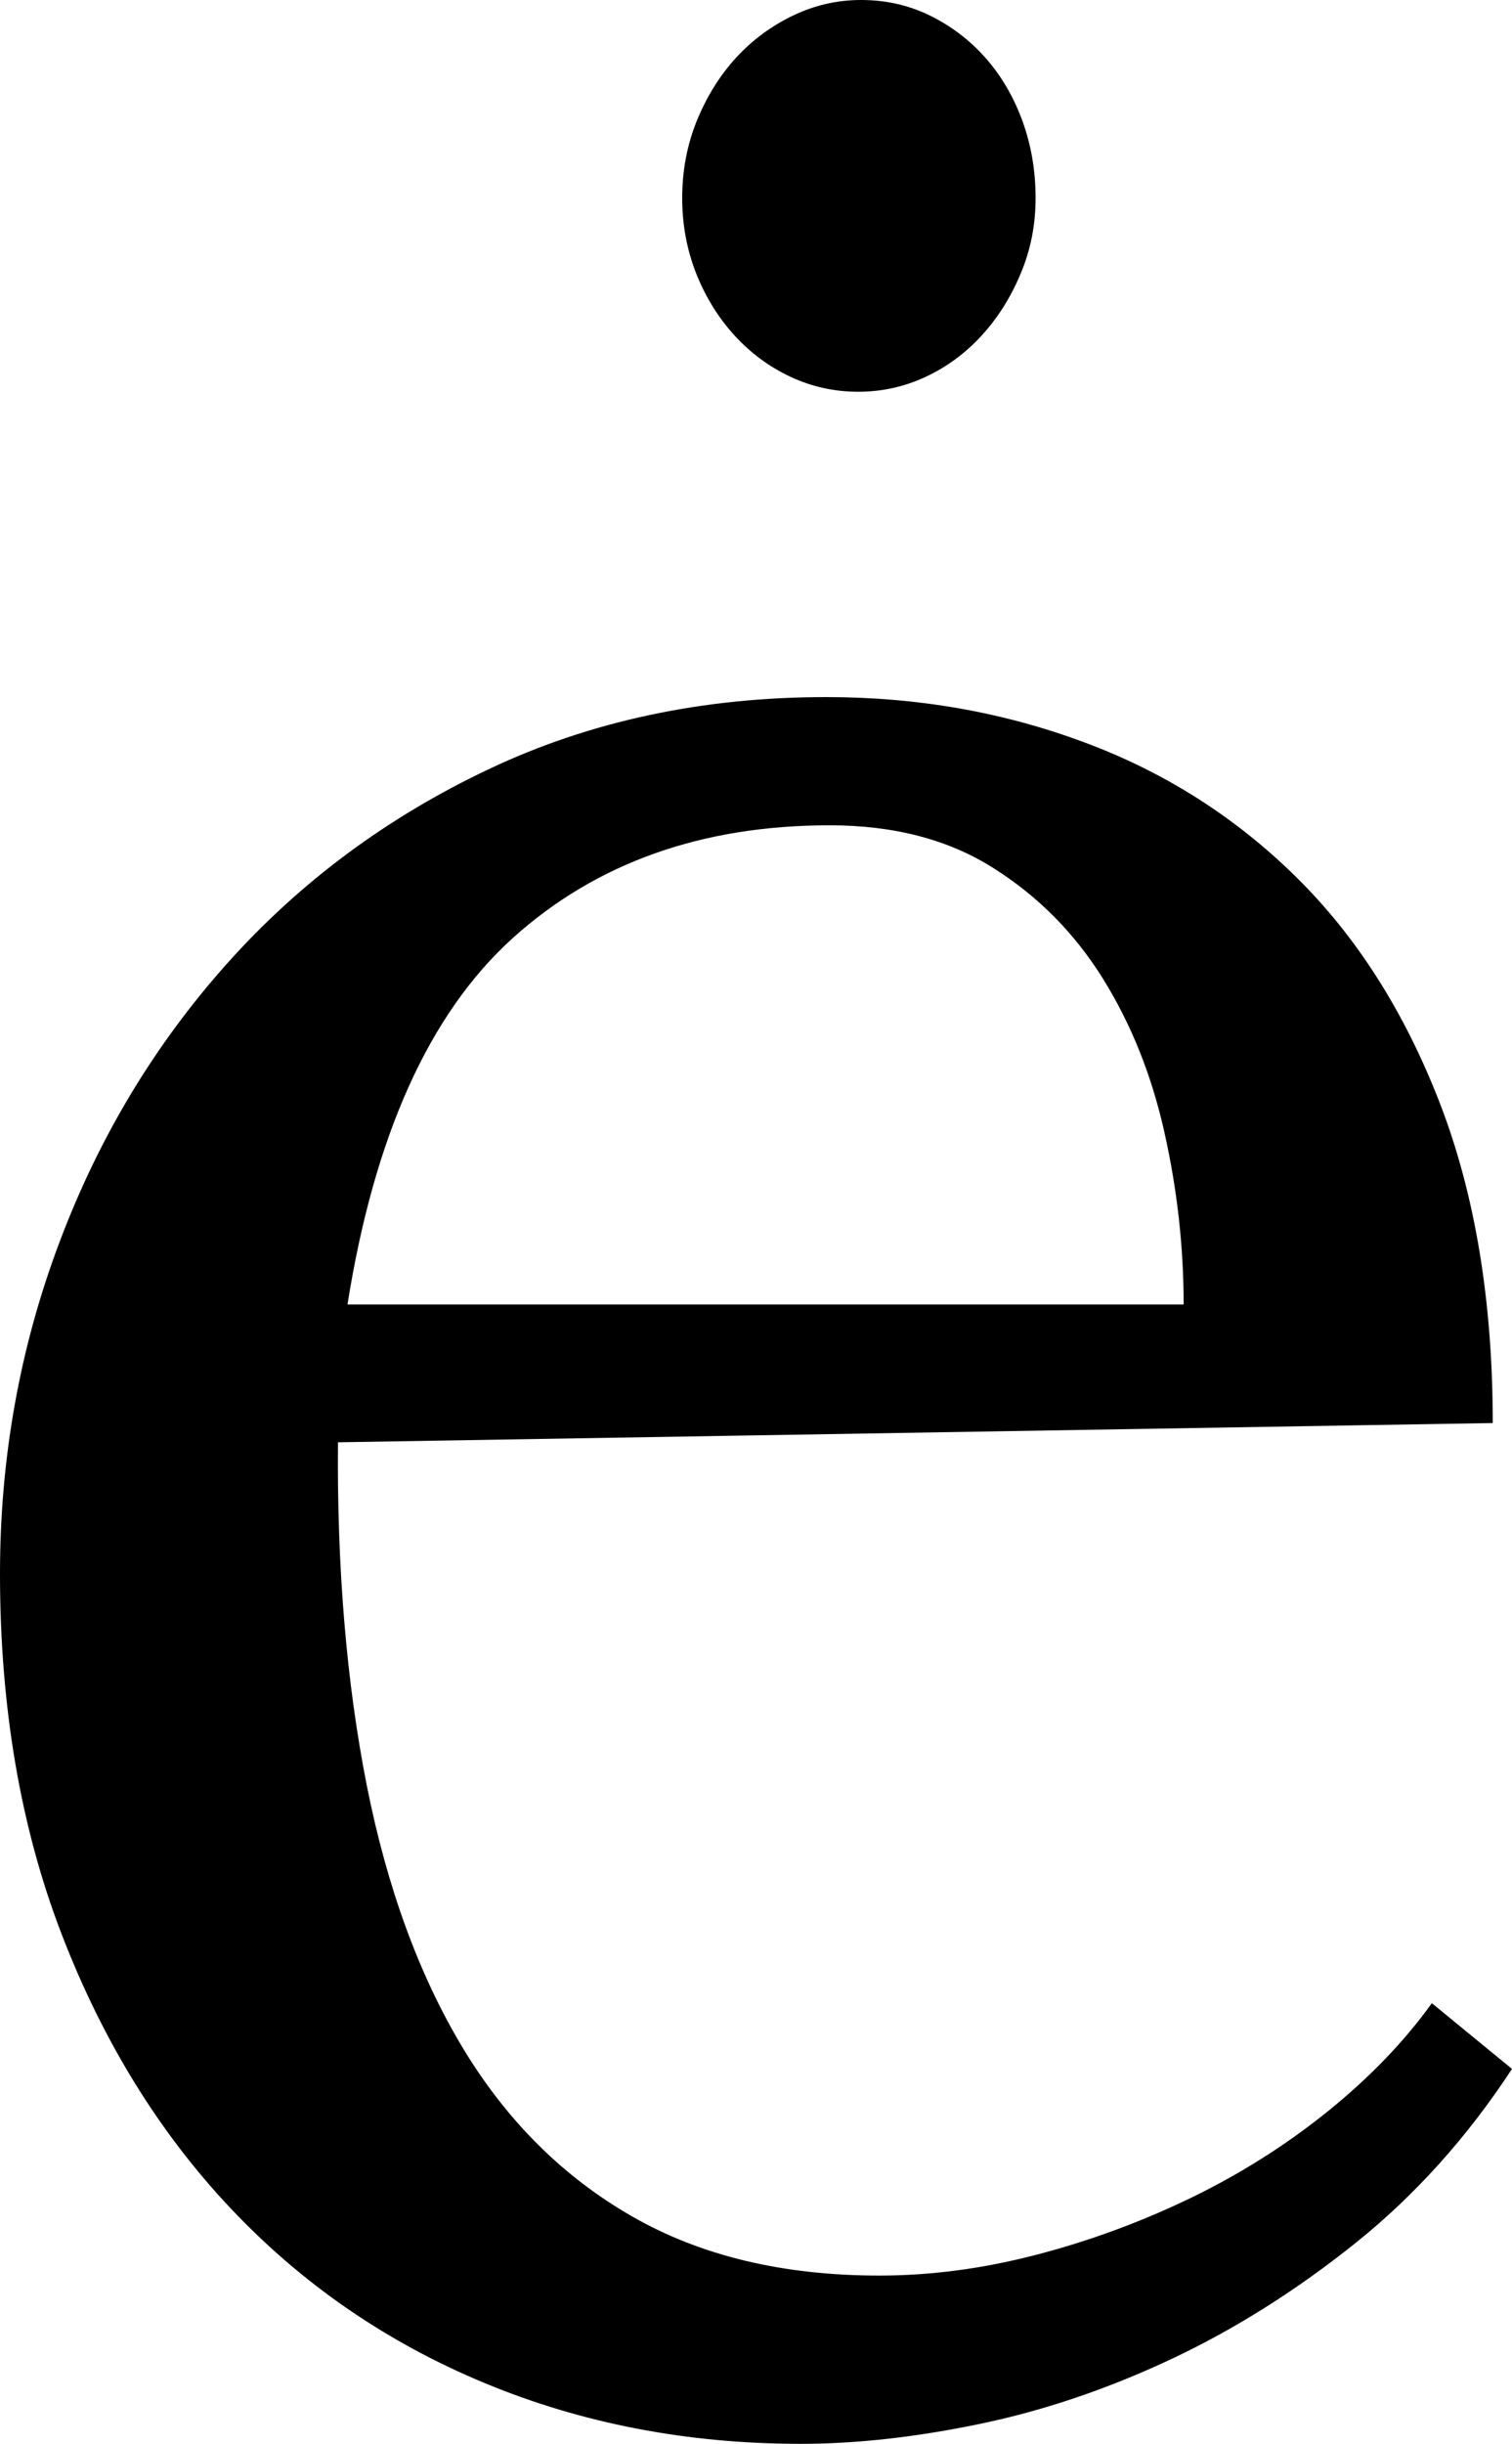 <svg width="13.828" height="22.339" viewBox="1.26 -44.195 13.828 22.339" xmlns="http://www.w3.org/2000/svg"><path d="M8.848 -36.651C7.676 -36.651 6.709 -36.306 5.947 -35.618C5.186 -34.929 4.683 -33.814 4.438 -32.271L12.085 -32.271C12.085 -32.798 12.026 -33.323 11.909 -33.845C11.792 -34.368 11.604 -34.837 11.345 -35.252C11.086 -35.667 10.752 -36.004 10.342 -36.262C9.932 -36.521 9.434 -36.651 8.848 -36.651ZM14.912 -31.187L4.351 -31.011C4.341 -29.859 4.429 -28.814 4.614 -27.876C4.8 -26.939 5.093 -26.138 5.493 -25.474C5.894 -24.81 6.409 -24.297 7.039 -23.936C7.668 -23.574 8.423 -23.394 9.302 -23.394C9.771 -23.394 10.249 -23.457 10.737 -23.584C11.226 -23.711 11.697 -23.885 12.151 -24.104C12.605 -24.324 13.022 -24.588 13.403 -24.895C13.784 -25.203 14.102 -25.532 14.355 -25.884L15.088 -25.283C14.678 -24.658 14.202 -24.129 13.66 -23.694C13.118 -23.26 12.556 -22.906 11.975 -22.632C11.394 -22.359 10.811 -22.161 10.225 -22.039C9.639 -21.917 9.092 -21.856 8.584 -21.856C7.549 -21.856 6.584 -22.041 5.691 -22.412C4.797 -22.783 4.023 -23.316 3.369 -24.009C2.715 -24.702 2.2 -25.537 1.824 -26.514C1.448 -27.49 1.26 -28.589 1.26 -29.81C1.26 -30.865 1.44 -31.873 1.802 -32.835C2.163 -33.797 2.676 -34.649 3.34 -35.391C4.004 -36.133 4.8 -36.724 5.728 -37.163C6.655 -37.603 7.686 -37.823 8.818 -37.823C9.648 -37.823 10.432 -37.686 11.169 -37.412C11.907 -37.139 12.554 -36.729 13.11 -36.182C13.667 -35.635 14.106 -34.944 14.429 -34.109C14.751 -33.274 14.912 -32.3 14.912 -31.187ZM10.731 -42.384C10.731 -42.141 10.686 -41.911 10.595 -41.695C10.505 -41.479 10.386 -41.29 10.237 -41.127C10.088 -40.965 9.917 -40.839 9.723 -40.749C9.529 -40.659 9.324 -40.614 9.108 -40.614C8.892 -40.614 8.687 -40.659 8.493 -40.749C8.299 -40.839 8.128 -40.965 7.979 -41.127C7.83 -41.29 7.713 -41.479 7.627 -41.695C7.542 -41.911 7.499 -42.141 7.499 -42.384C7.499 -42.636 7.544 -42.873 7.634 -43.094C7.724 -43.314 7.844 -43.506 7.992 -43.668C8.141 -43.83 8.315 -43.958 8.513 -44.053C8.711 -44.148 8.919 -44.195 9.135 -44.195C9.36 -44.195 9.57 -44.148 9.764 -44.053C9.958 -43.958 10.127 -43.83 10.271 -43.668C10.415 -43.506 10.528 -43.314 10.609 -43.094C10.69 -42.873 10.731 -42.636 10.731 -42.384ZM10.731 -42.384"></path></svg>